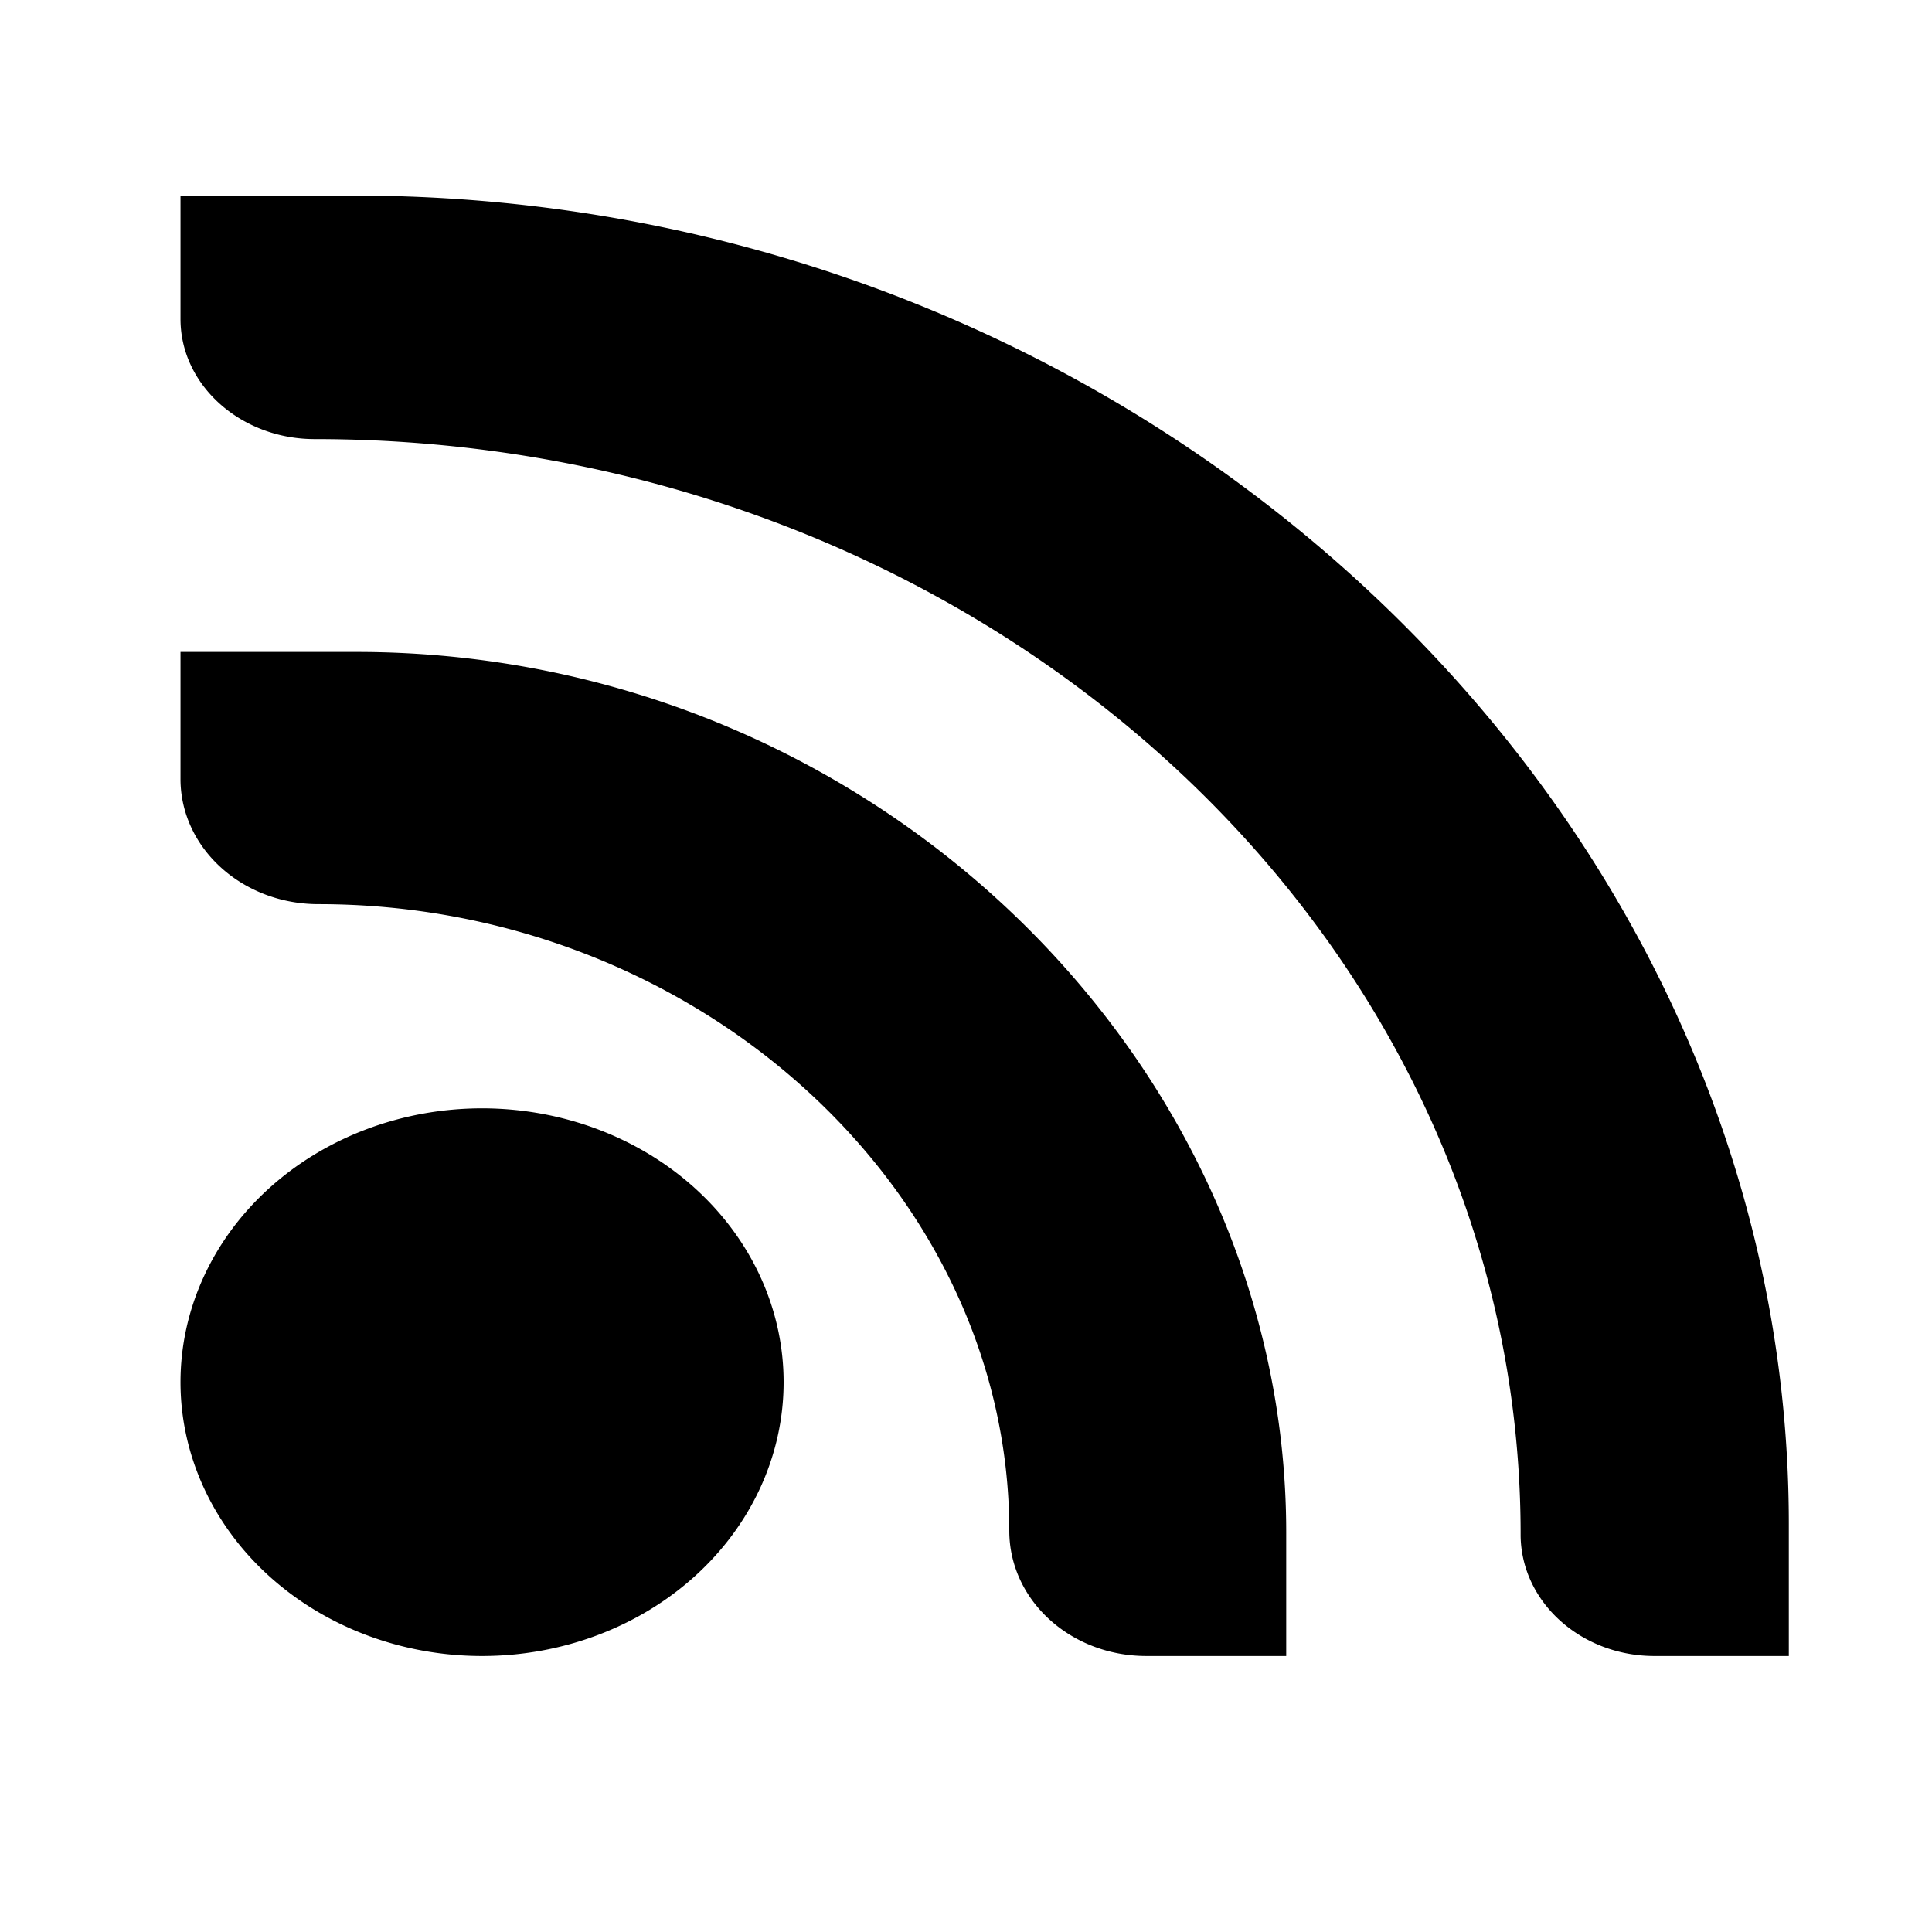 <?xml version='1.0' encoding='UTF-8'?>
<svg xmlns:inkscape="http://www.inkscape.org/namespaces/inkscape" xmlns:sodipodi="http://sodipodi.sourceforge.net/DTD/sodipodi-0.dtd" xmlns="http://www.w3.org/2000/svg" xmlns:svg="http://www.w3.org/2000/svg" xmlns:rdf="http://www.w3.org/1999/02/22-rdf-syntax-ns#" xmlns:cc="http://creativecommons.org/ns#" xmlns:dc="http://purl.org/dc/elements/1.1/" width="64" height="64" version="1.1" viewBox="0 0 16.933 16.933" id="svg7" sodipodi:docname="akregator.svg" inkscape:version="1.4.2 (ebf0e940d0, 2025-05-08)">
  <sodipodi:namedview id="namedview7" pagecolor="#9c4444" bordercolor="#000000" borderopacity="0.25" inkscape:showpageshadow="2" inkscape:pageopacity="0.0" inkscape:pagecheckerboard="0" inkscape:deskcolor="#d1d1d1" inkscape:zoom="6.15625" inkscape:cx="15.756345" inkscape:cy="29.64467" inkscape:window-width="1226" inkscape:window-height="669" inkscape:window-x="0" inkscape:window-y="0" inkscape:window-maximized="0" inkscape:current-layer="svg7" showgrid="false"/>
  <defs id="defs2">
    <style id="current-color-scheme" type="text/css">.ColorScheme-Text {color:#000000} .ColorScheme-Highlight {color:#3b4252}</style>
  </defs>
  <path id="circle24" class="ColorScheme-Text" style="font-size:34.154px;line-height:1.25;font-family:'padmaa-Bold.1.1';-inkscape-font-specification:'padmaa-Bold.1.1';fill:#000000;fill-opacity:1;stroke:none;stroke-width:0.569;stroke-dasharray:none;stroke-opacity:0.3" d="M 38 14 L 38 15.352 C 38 16.081 38.603 16.667 39.332 16.668 C 45.952 16.668 51.342 22.063 51.332 28.684 C 51.341 29.413 51.935 30 52.664 30 L 54 30 L 54 28.551 C 54 20.667 47.582 14 39.726 14 L 38 14 z M 38 19 L 38 20.408 C 38.01 21.159 38.62 21.762 39.371 21.763 C 43.133 21.763 46.245 24.886 46.245 28.629 C 46.246 29.386 46.851 29.999 47.608 30 L 49 30 L 49 28.645 C 49 23.476 44.873 19 39.75 19 L 38 19 z M 41 24 A 3 3 0 0 0 38 27 A 3 3 0 0 0 41 30 A 3 3 0 0 0 44 27 A 3 3 0 0 0 41 24 z " transform="matrix(0.881,0,0,0.8,-31.896,-9.486)"/>
</svg>
